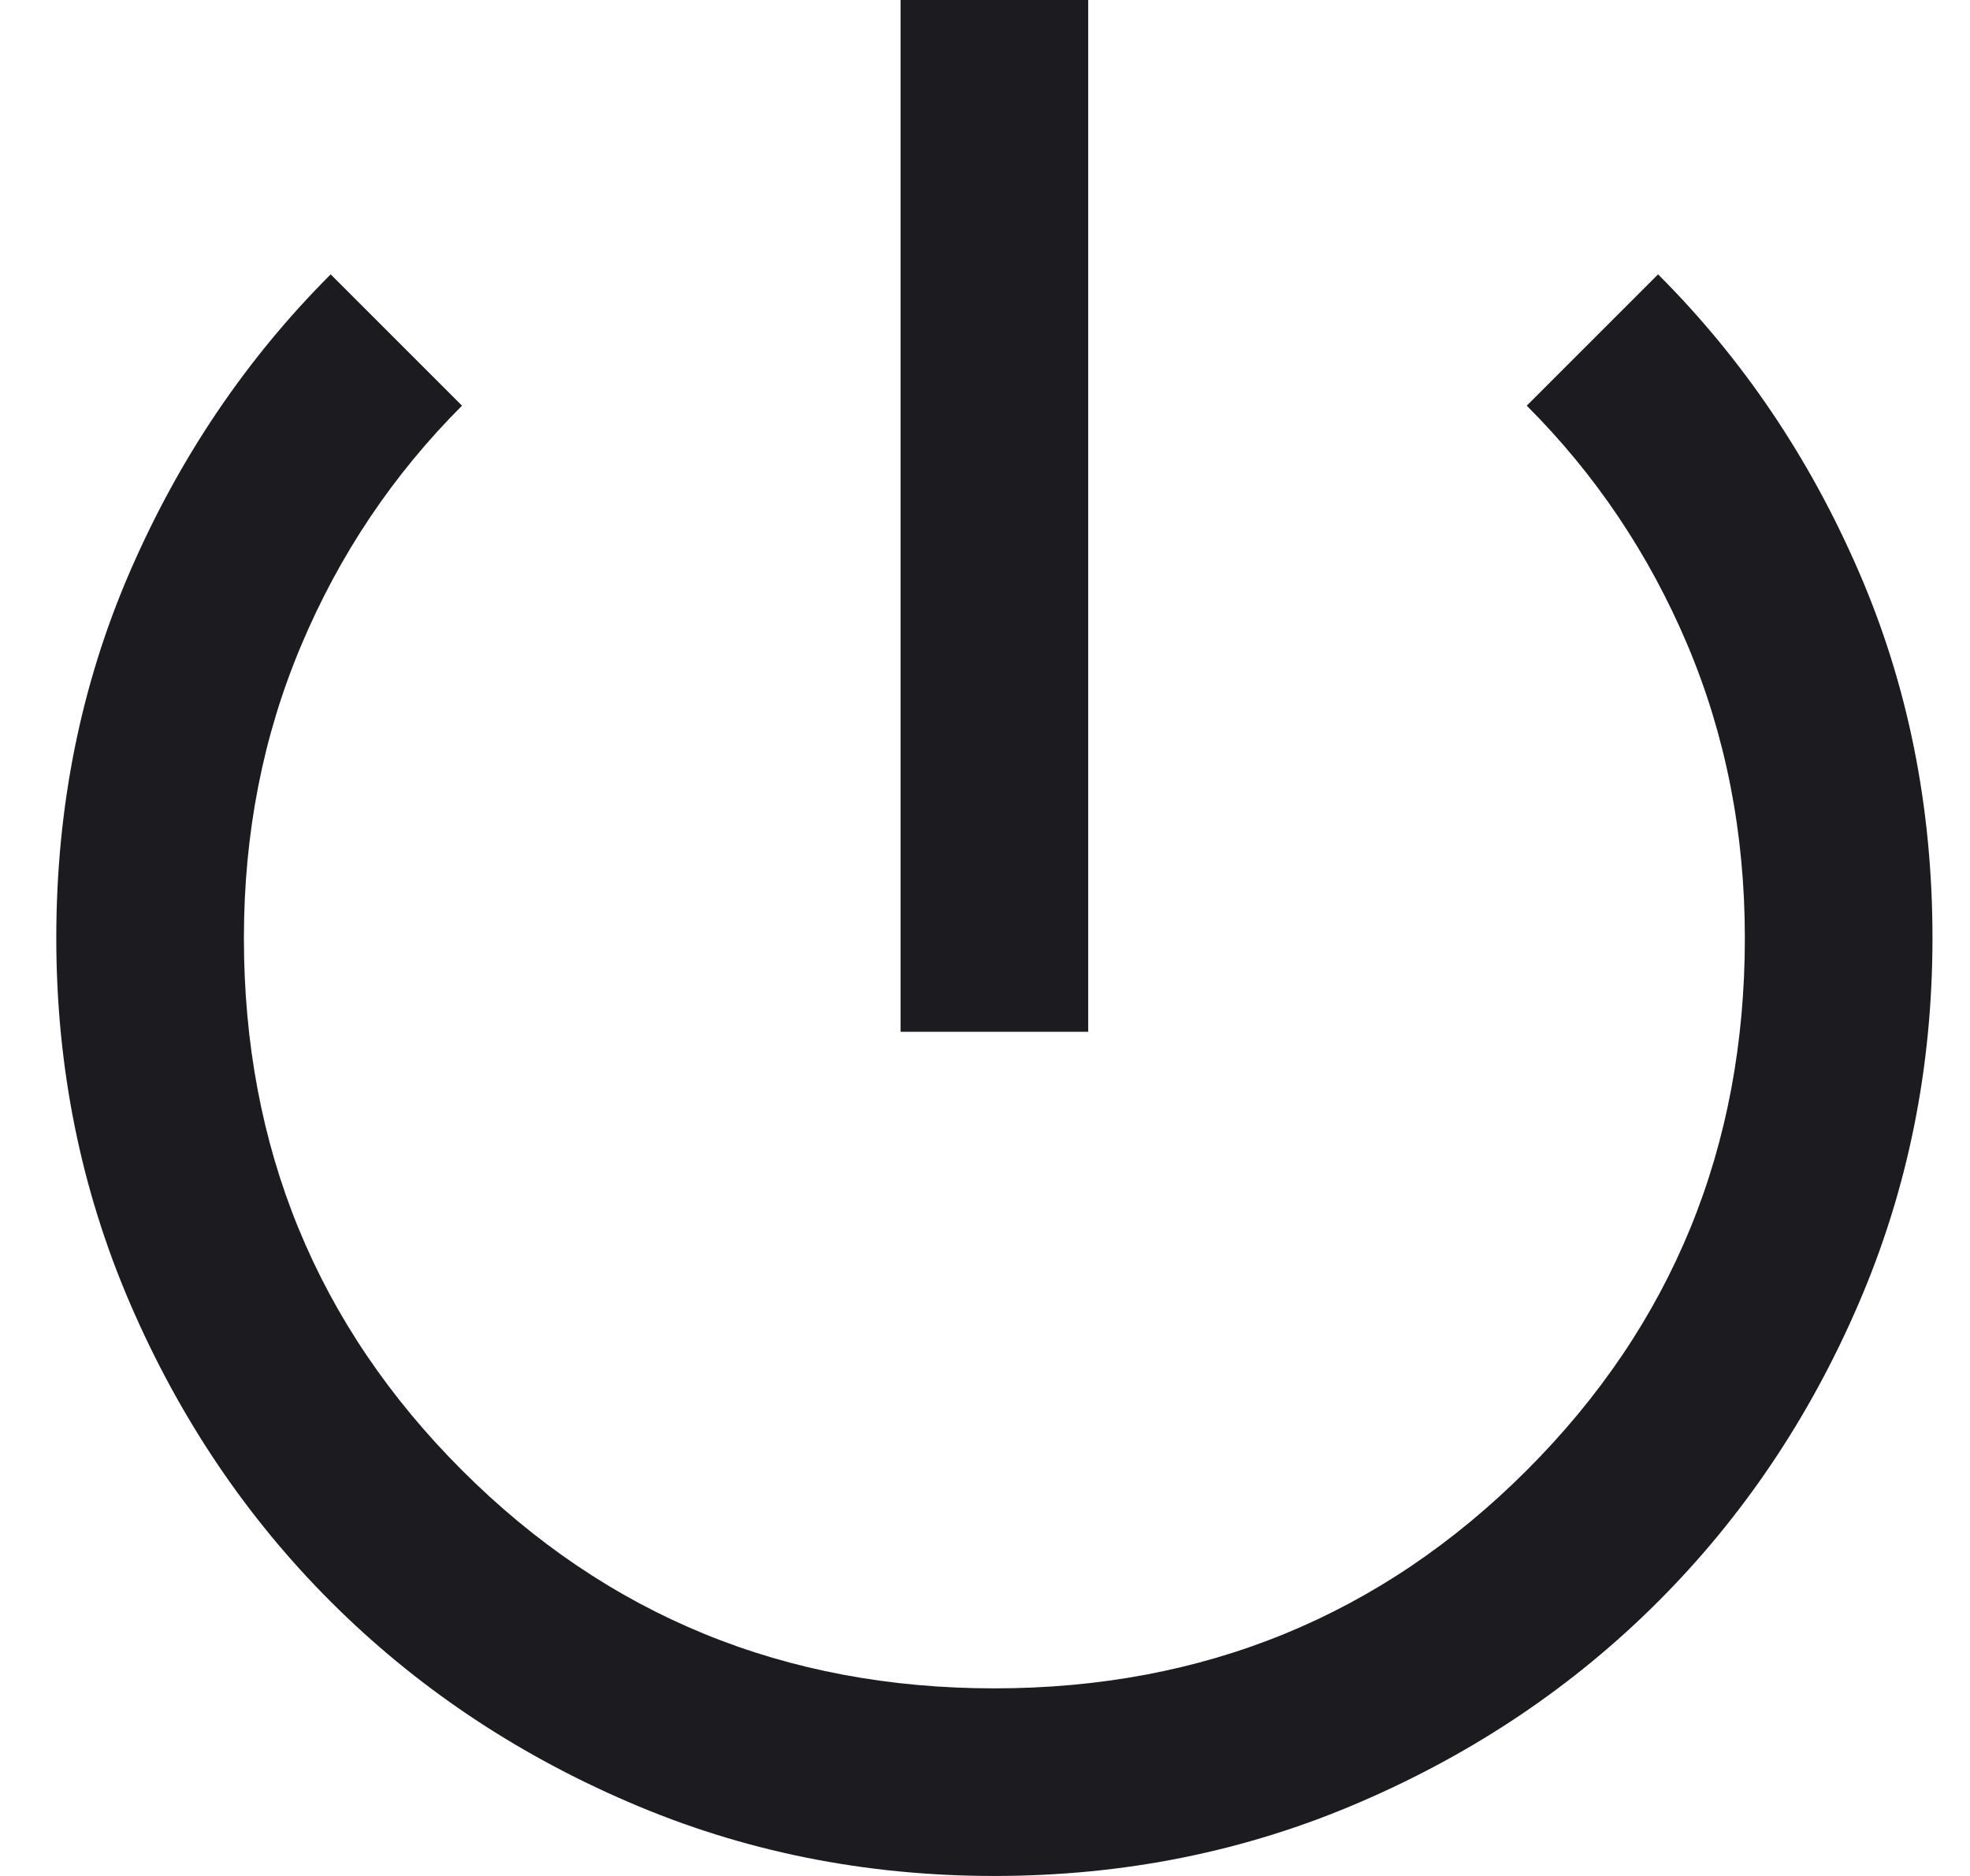 <svg width="21" height="20" viewBox="0 0 21 20" fill="none" xmlns="http://www.w3.org/2000/svg">
<path d="M10.6 20C9.217 20 7.917 19.738 6.7 19.212C5.483 18.688 4.425 17.975 3.525 17.075C2.625 16.175 1.913 15.117 1.388 13.9C0.863 12.683 0.6 11.383 0.6 10C0.6 8.6 0.863 7.296 1.388 6.088C1.913 4.879 2.625 3.825 3.525 2.925L4.925 4.325C4.192 5.058 3.621 5.908 3.213 6.875C2.804 7.842 2.6 8.883 2.6 10C2.6 12.233 3.375 14.125 4.925 15.675C6.475 17.225 8.367 18 10.6 18C12.833 18 14.725 17.225 16.275 15.675C17.825 14.125 18.6 12.233 18.6 10C18.6 8.883 18.396 7.842 17.988 6.875C17.579 5.908 17.008 5.058 16.275 4.325L17.675 2.925C18.575 3.825 19.288 4.879 19.812 6.088C20.337 7.296 20.6 8.6 20.6 10C20.6 11.383 20.337 12.683 19.812 13.9C19.288 15.117 18.575 16.175 17.675 17.075C16.775 17.975 15.717 18.688 14.5 19.212C13.283 19.738 11.983 20 10.6 20ZM9.6 11V0H11.6V11H9.6Z" fill="#1C1B1F"/>
</svg>
